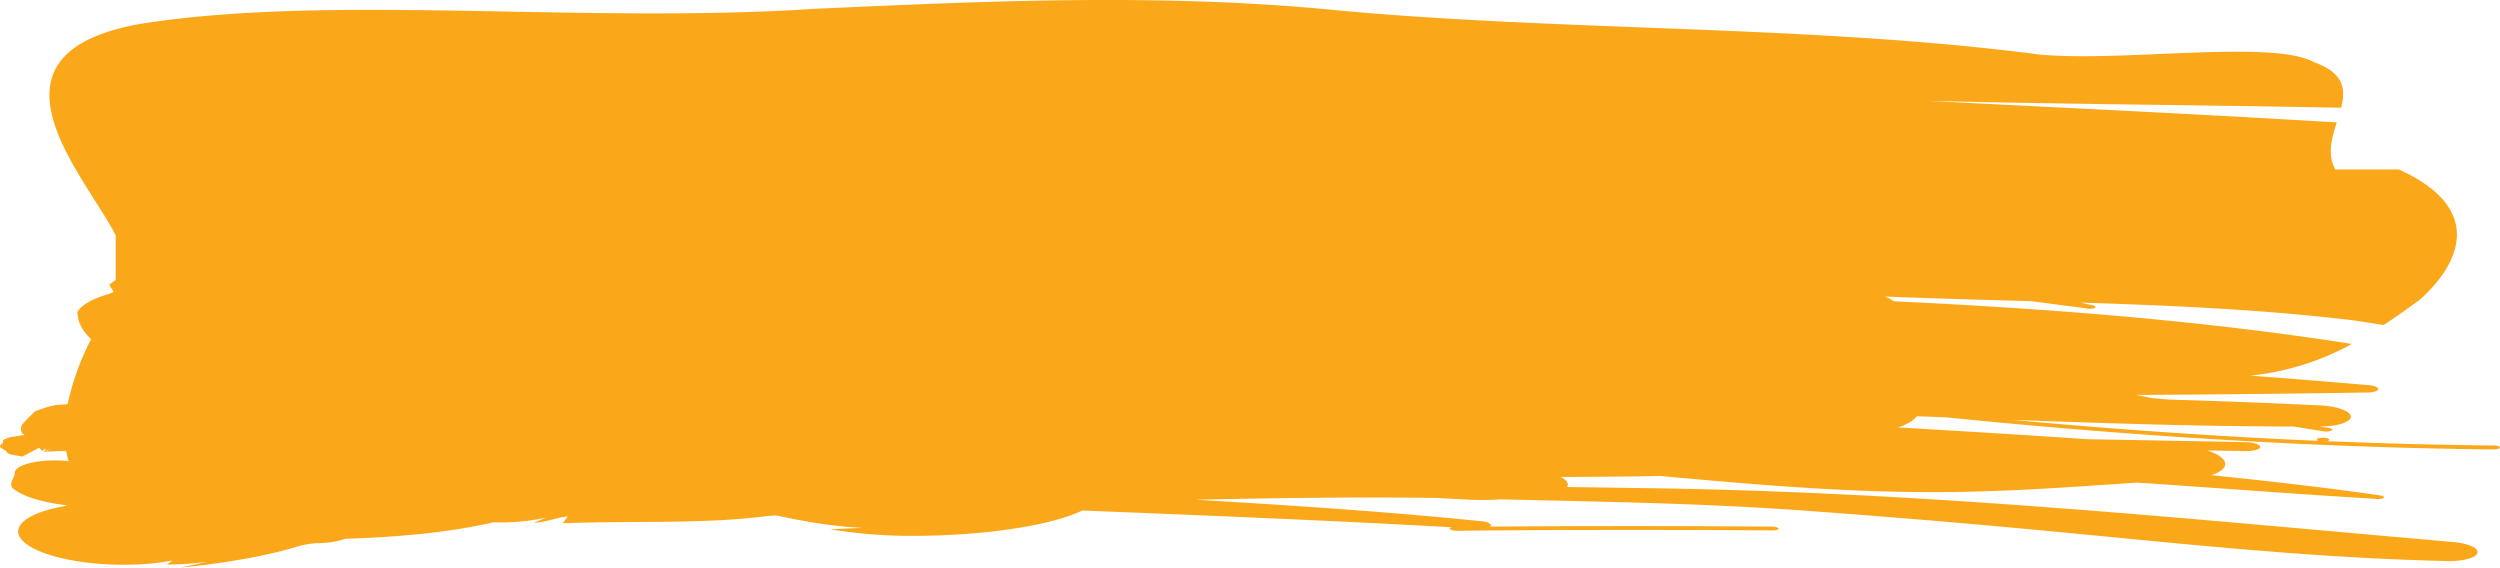 <svg xmlns="http://www.w3.org/2000/svg" viewBox="0 0 850.39 193.05"><defs><style>.a{fill:#faa819;}</style></defs><path class="a" d="M848.37,151.54q-28.5-.28-56.8-1.48l.07,0c.77-.21.92-.63.1-.93a6.43,6.43,0,0,0-3-.1c-.89.25-.81.67-.11.93-35.16-1.51-70-4-104.44-7.15,32,1.19,64,2.22,96,2.28,3.48.56,6.94,1.13,10.47,1.67a4.38,4.38,0,0,0,2.63-.42c.27-.31-.42-.71-1.41-.82l-2.93-.43c6.06,0,10.77-1.48,10.72-3.45-.28-2-5.45-3.71-11.74-3.79q-25.25-1.22-50.39-1.94c-1.81-.16-3.63-.34-5.44-.49l-5.45-1.08q39.18-.21,78.12-.82c2.22.07,4.13-.45,4.19-1.15s-1.71-1.34-3.94-1.41q-19.76-1.71-39.64-3.19A90.34,90.34,0,0,0,800,117c-50.35-7.93-102.78-12-155.86-14.53a4.88,4.88,0,0,0-.87-.61,10.86,10.86,0,0,0-2.18-1c16.9.69,33.47,1.13,49.79,1.59q9.31,1.19,18.59,2.42a5.88,5.88,0,0,0,3-.07c.52-.29.43-.72-.52-.91l-4.2-.95c31.35,1,61.94,2.33,92.52,6,3.49.51,7,1.06,10.54,1.61,4.59-3,8.7-6,12.36-8.61,14.35-13,21.55-31.27-7.2-44.3H794.37c-2.84-5.14-1.2-10.69.5-16-46.47-2.79-93-5-139.41-7.33h0c46.56,1.13,93.65,1.42,140.89,2.34,1.57-6.19,1.16-11.74-9.16-15.48-14.37-7.82-64.66,0-93.41-2.61C614.77,8.22,528.56,10.83,449.54,3,392.09-2.2,334.62.4,277.13,3c-79,5.21-165.21-5.21-229.86,5.21-57.48,10.42-17.75,52.1-7.92,71.85,0,5.38,0,10.41,0,15.18-.77.54-1.54,1.08-2.2,1.64l1.53,2.41L37,100c-5.59,1.61-9.38,3.79-10.72,6.19l.46,2.89A15.75,15.75,0,0,0,31,115.36a88.39,88.39,0,0,0-8,22.13l-3.84.26A34.38,34.38,0,0,0,11.83,140c-5.12,5-5.12,5-4.4,7.27a9.93,9.93,0,0,0,1,.66c-4,.64-4.29.69-5.37.89a11.57,11.57,0,0,0-1.92.81c-.2,1.2-.2,1.2-.9,1.61a1.85,1.85,0,0,0-.19.9c2.2,1.38,2.2,1.38,2.25,1.76a8,8,0,0,0,1.24.68l4.07.73,5.69-3,1.19,1.1,1.34-1.39L15,153.35l2.85-.73-3.26,1.07c5.22-.25,6.38-.3,7.9-.26a28.2,28.2,0,0,0,.86,3.43,43.67,43.67,0,0,0-4.53-.26c-8.15,0-14.34,2.05-13.78,4.62-.48,1.75-2.32,3.62-.32,5.18C8.5,169.25,15.25,171,23,171.92l-2.2.46c-15.32,3-19.2,9.43-8.76,14.48s31.25,6.76,46.56,3.8c-.54.46-1.21.9-1.74,1.35a103.5,103.5,0,0,0,13.75-.94c-3,.66-6.07,1.32-9,2,15.36-1.61,29.3-3.92,40.77-7.52a43.11,43.11,0,0,1,5.09-.8,30.4,30.4,0,0,0,10.07-1.49c18.32-.55,35.82-2.25,50.21-5.59a74.07,74.07,0,0,0,17.44-1.48l.28,0c-1.34.55-2.58,1.11-3.92,1.65,4.72-.31,7.26-1.69,11.57-2.19-.51.78-1.13,1.55-1.64,2.34,23.26-.91,48.36.39,69.95-2.52.87,0,1.68-.09,2.49-.15,9.21,1.9,18.54,3.74,29.52,4.23l-11.09.49a171.1,171.1,0,0,0,24.37,2.21c23.11.35,49.06-2.68,61.43-8.6C410,175.35,452,177,493.83,179.36c-.46.12-.76.31-.73.53s1.14.65,2.35.66c35.81-.37,71.59-.35,107.55-.13,1.11,0,2.06-.28,2-.6s-1-.68-2.26-.68q-48-.37-96,0a1.42,1.42,0,0,0,.39-.3c.26-.69-1.25-1.42-3.55-1.57-32-3.26-64.46-5.37-97-7.29,27.26-.55,54.65-1,82.55-.58l10.7.57a93.1,93.1,0,0,0,10.57-.11c35.64.85,69.47,1.3,105.79,4,31,2.3,58.14,4.6,89,7.57,43.35,4.18,82.83,8.3,125.74,9.38,5.7.36,11-.81,11.74-2.61s-3.37-3.54-9.09-3.9c-89.35-7.81-177-16.77-270.62-18.21-10.1-.15-20-.3-29.91-.42a1.63,1.63,0,0,0,.27-.73c0-1-.89-1.91-2.45-2.71q16.83,0,33.88-.32c31.49,2.85,63,5.7,96.67,5.48,23.11-.19,44.06-1.79,65.46-3.23,27,1.8,54,3.9,81.29,5.54a4.12,4.12,0,0,0,2.62-.34c.4-.34-.18-.71-1.28-.86-18.73-2.71-37.95-4.87-57.35-6.87,3.1-1,5-2.46,4.75-4.07s-2.54-3.2-6.14-4.34c4.4.06,8.81.15,13.22.21,2.72,0,4.88-.58,4.82-1.4s-2.18-1.59-4.78-1.63q-27-.52-53.87-1c-21.51-1.45-43-2.77-64.52-4,3-1,5.26-2.31,6.34-3.81a0,0,0,0,0,0,0c3.34.11,6.67.24,10,.37,60.84,6.14,123.17,10.26,186.1,10.92,1.24,0,2.26-.24,2.29-.63S849.48,151.54,848.37,151.54ZM39.44,101.3v.18l-.09-.13Z"/></svg>